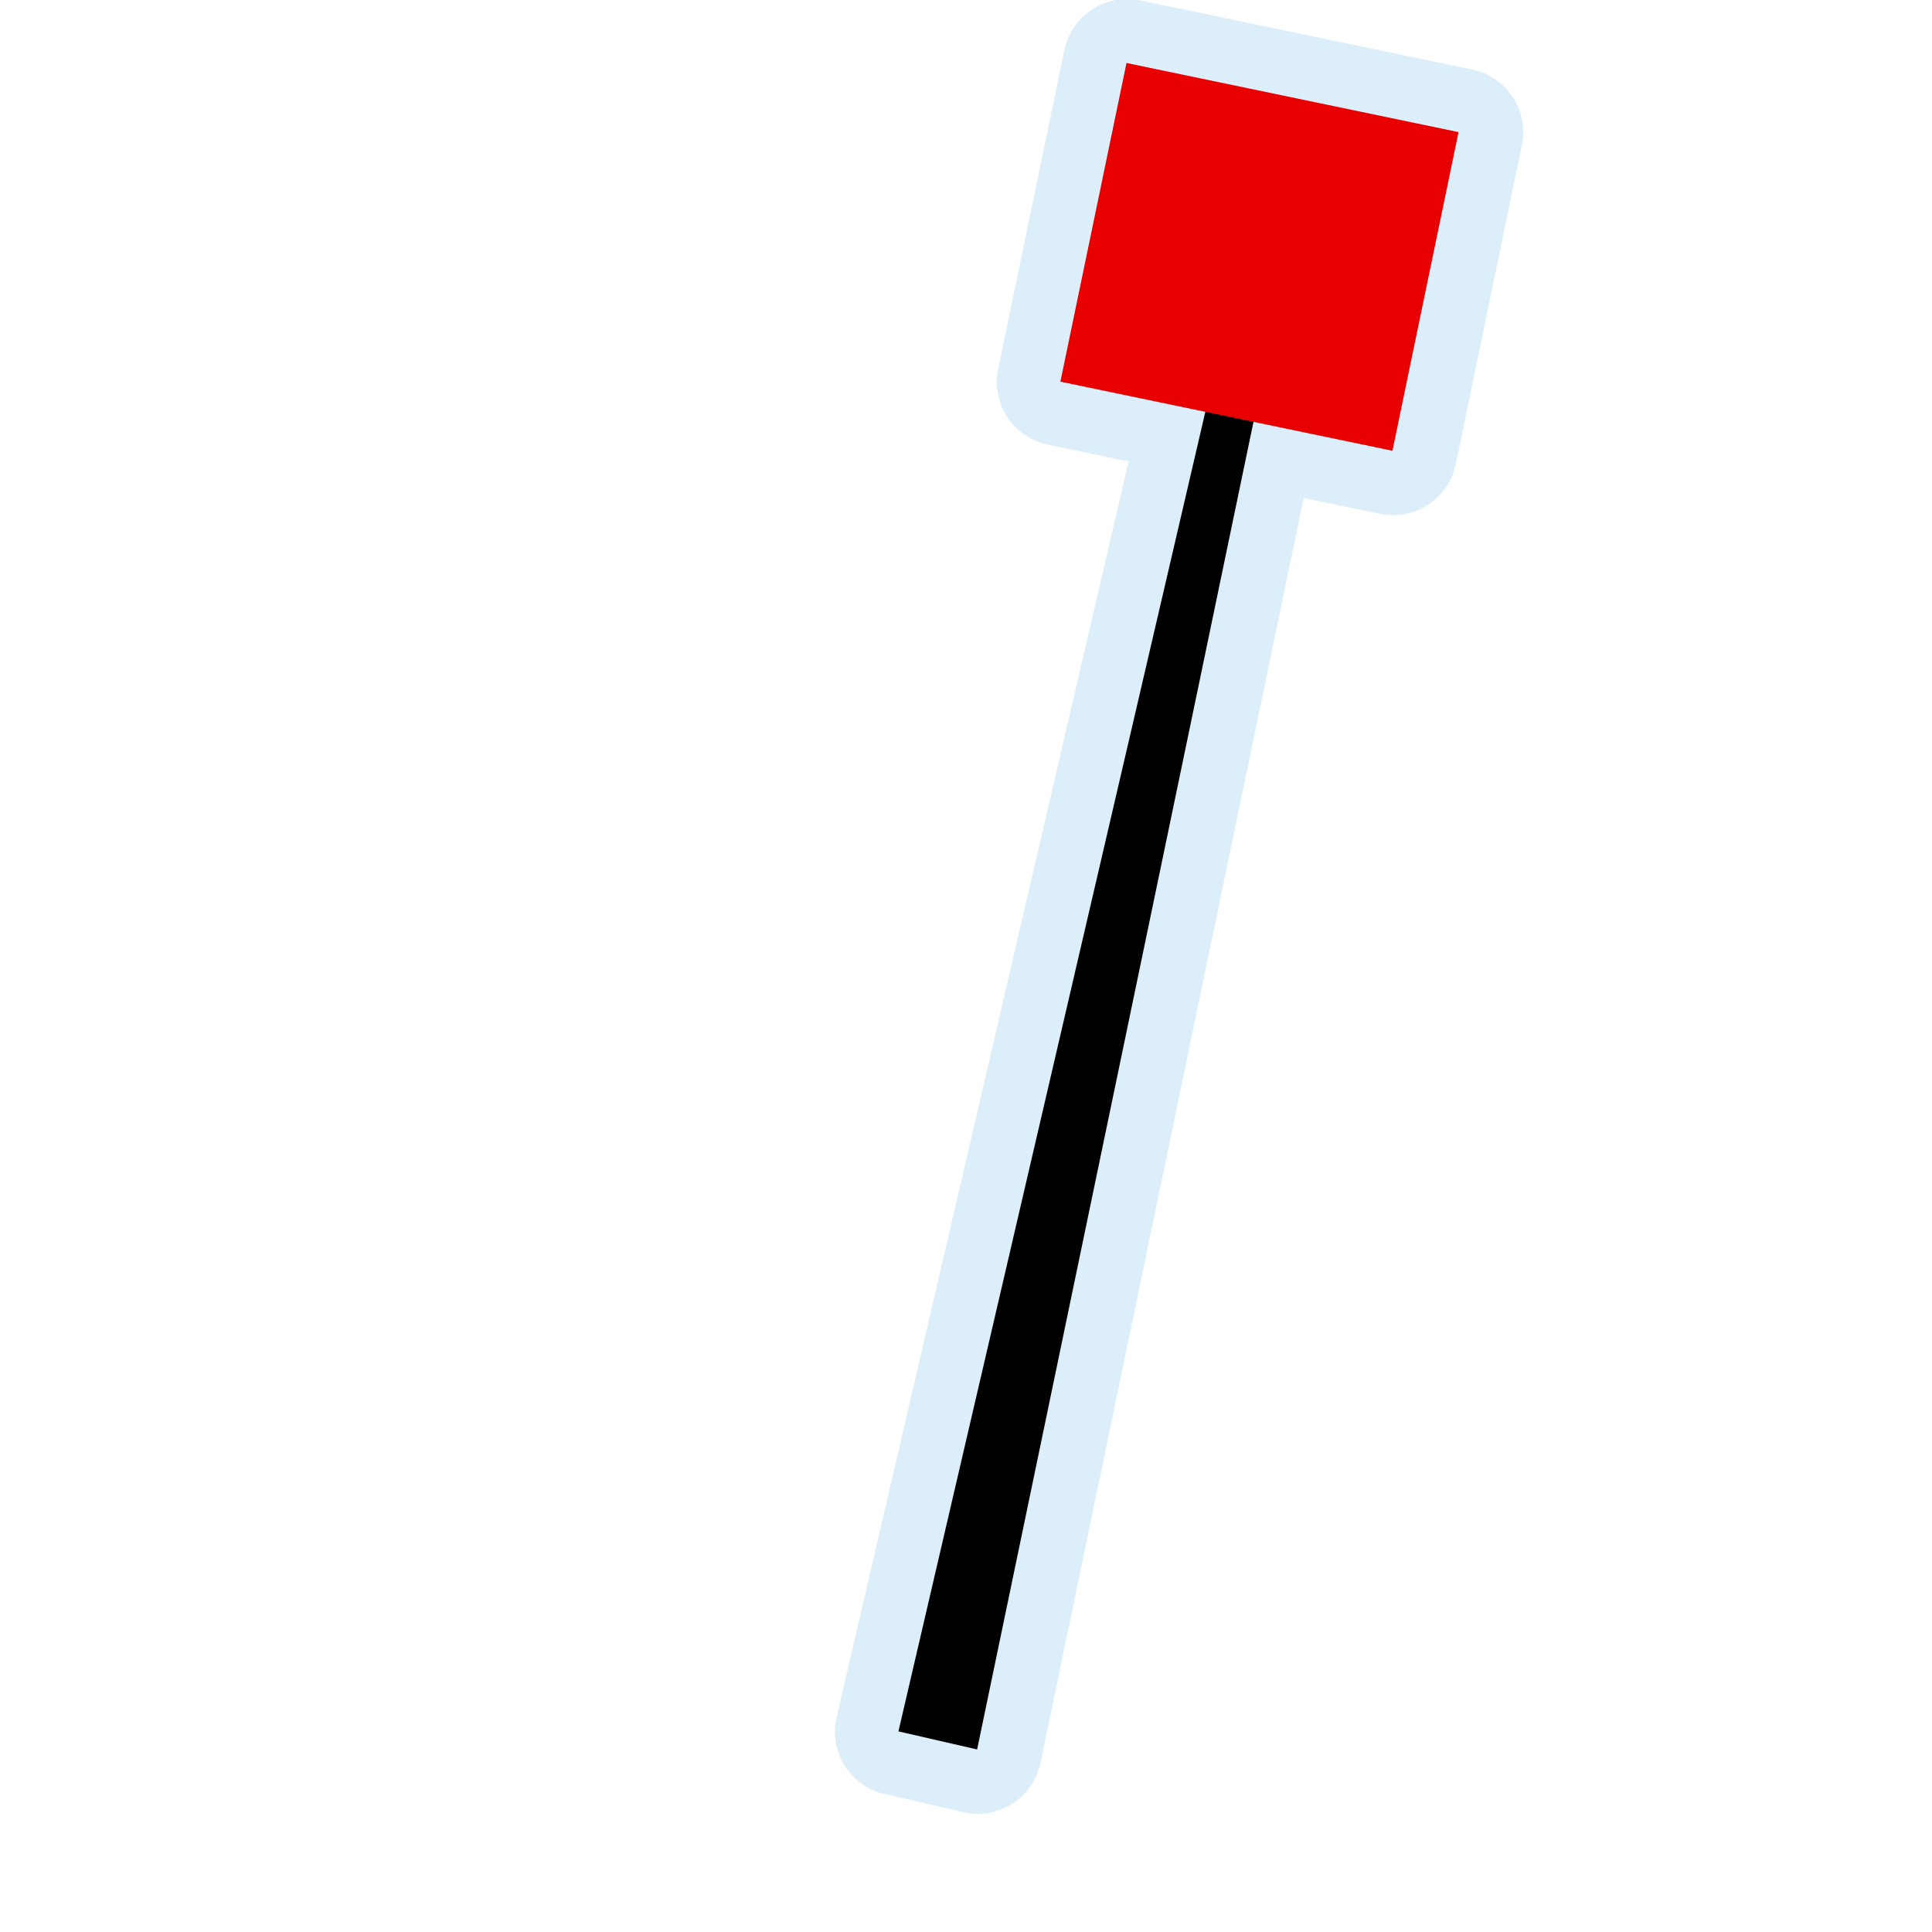 <svg width="48" height="48" viewBox="0 0 580 580" fill="none" xmlns="http://www.w3.org/2000/svg">
<g clip-path="url(#clip0)">
<path opacity="0.426" d="M338.469 -0.281C334.026 -0.303 329.713 1.213 326.261 4.01C322.809 6.807 320.431 10.712 319.531 15.063L299.656 110.75C299.143 113.225 299.122 115.776 299.595 118.259C300.068 120.742 301.025 123.107 302.412 125.22C303.799 127.332 305.589 129.151 307.679 130.572C309.769 131.993 312.119 132.988 314.594 133.5L338.813 138.531L251.156 515.5C250.586 517.965 250.506 520.517 250.923 523.013C251.34 525.508 252.245 527.896 253.586 530.041C254.927 532.186 256.678 534.046 258.738 535.513C260.799 536.981 263.128 538.028 265.594 538.594L289.219 544.031C291.716 544.606 294.302 544.677 296.826 544.238C299.35 543.8 301.762 542.862 303.919 541.479C306.076 540.097 307.935 538.297 309.387 536.187C310.839 534.076 311.855 531.696 312.375 529.188L391.375 149.5L414.25 154.25C416.727 154.768 419.282 154.793 421.768 154.322C424.254 153.851 426.623 152.895 428.739 151.507C430.855 150.12 432.677 148.328 434.1 146.236C435.523 144.143 436.519 141.791 437.031 139.313L456.875 43.625C457.389 41.151 457.409 38.599 456.937 36.116C456.464 33.634 455.506 31.268 454.119 29.156C452.732 27.043 450.942 25.224 448.852 23.804C446.762 22.383 444.412 21.388 441.938 20.875L342.281 0.125C341.027 -0.137 339.75 -0.273 338.469 -0.281V-0.281Z" fill="#ACD8F3" />
<path d="M364.824 110.852L269.718 519.774L293.339 525.198L378.918 114.104L364.824 110.852Z" fill="black" />
<path d="M338.183 18.908L437.865 39.656L418.021 135.325L318.339 114.577L338.183 18.908Z" fill="#E80000" />
</g>
<defs>
<clipPath id="clip0">
<path d="M0 0H580V580H0V0Z" fill="white" />
</clipPath>
</defs>
</svg>